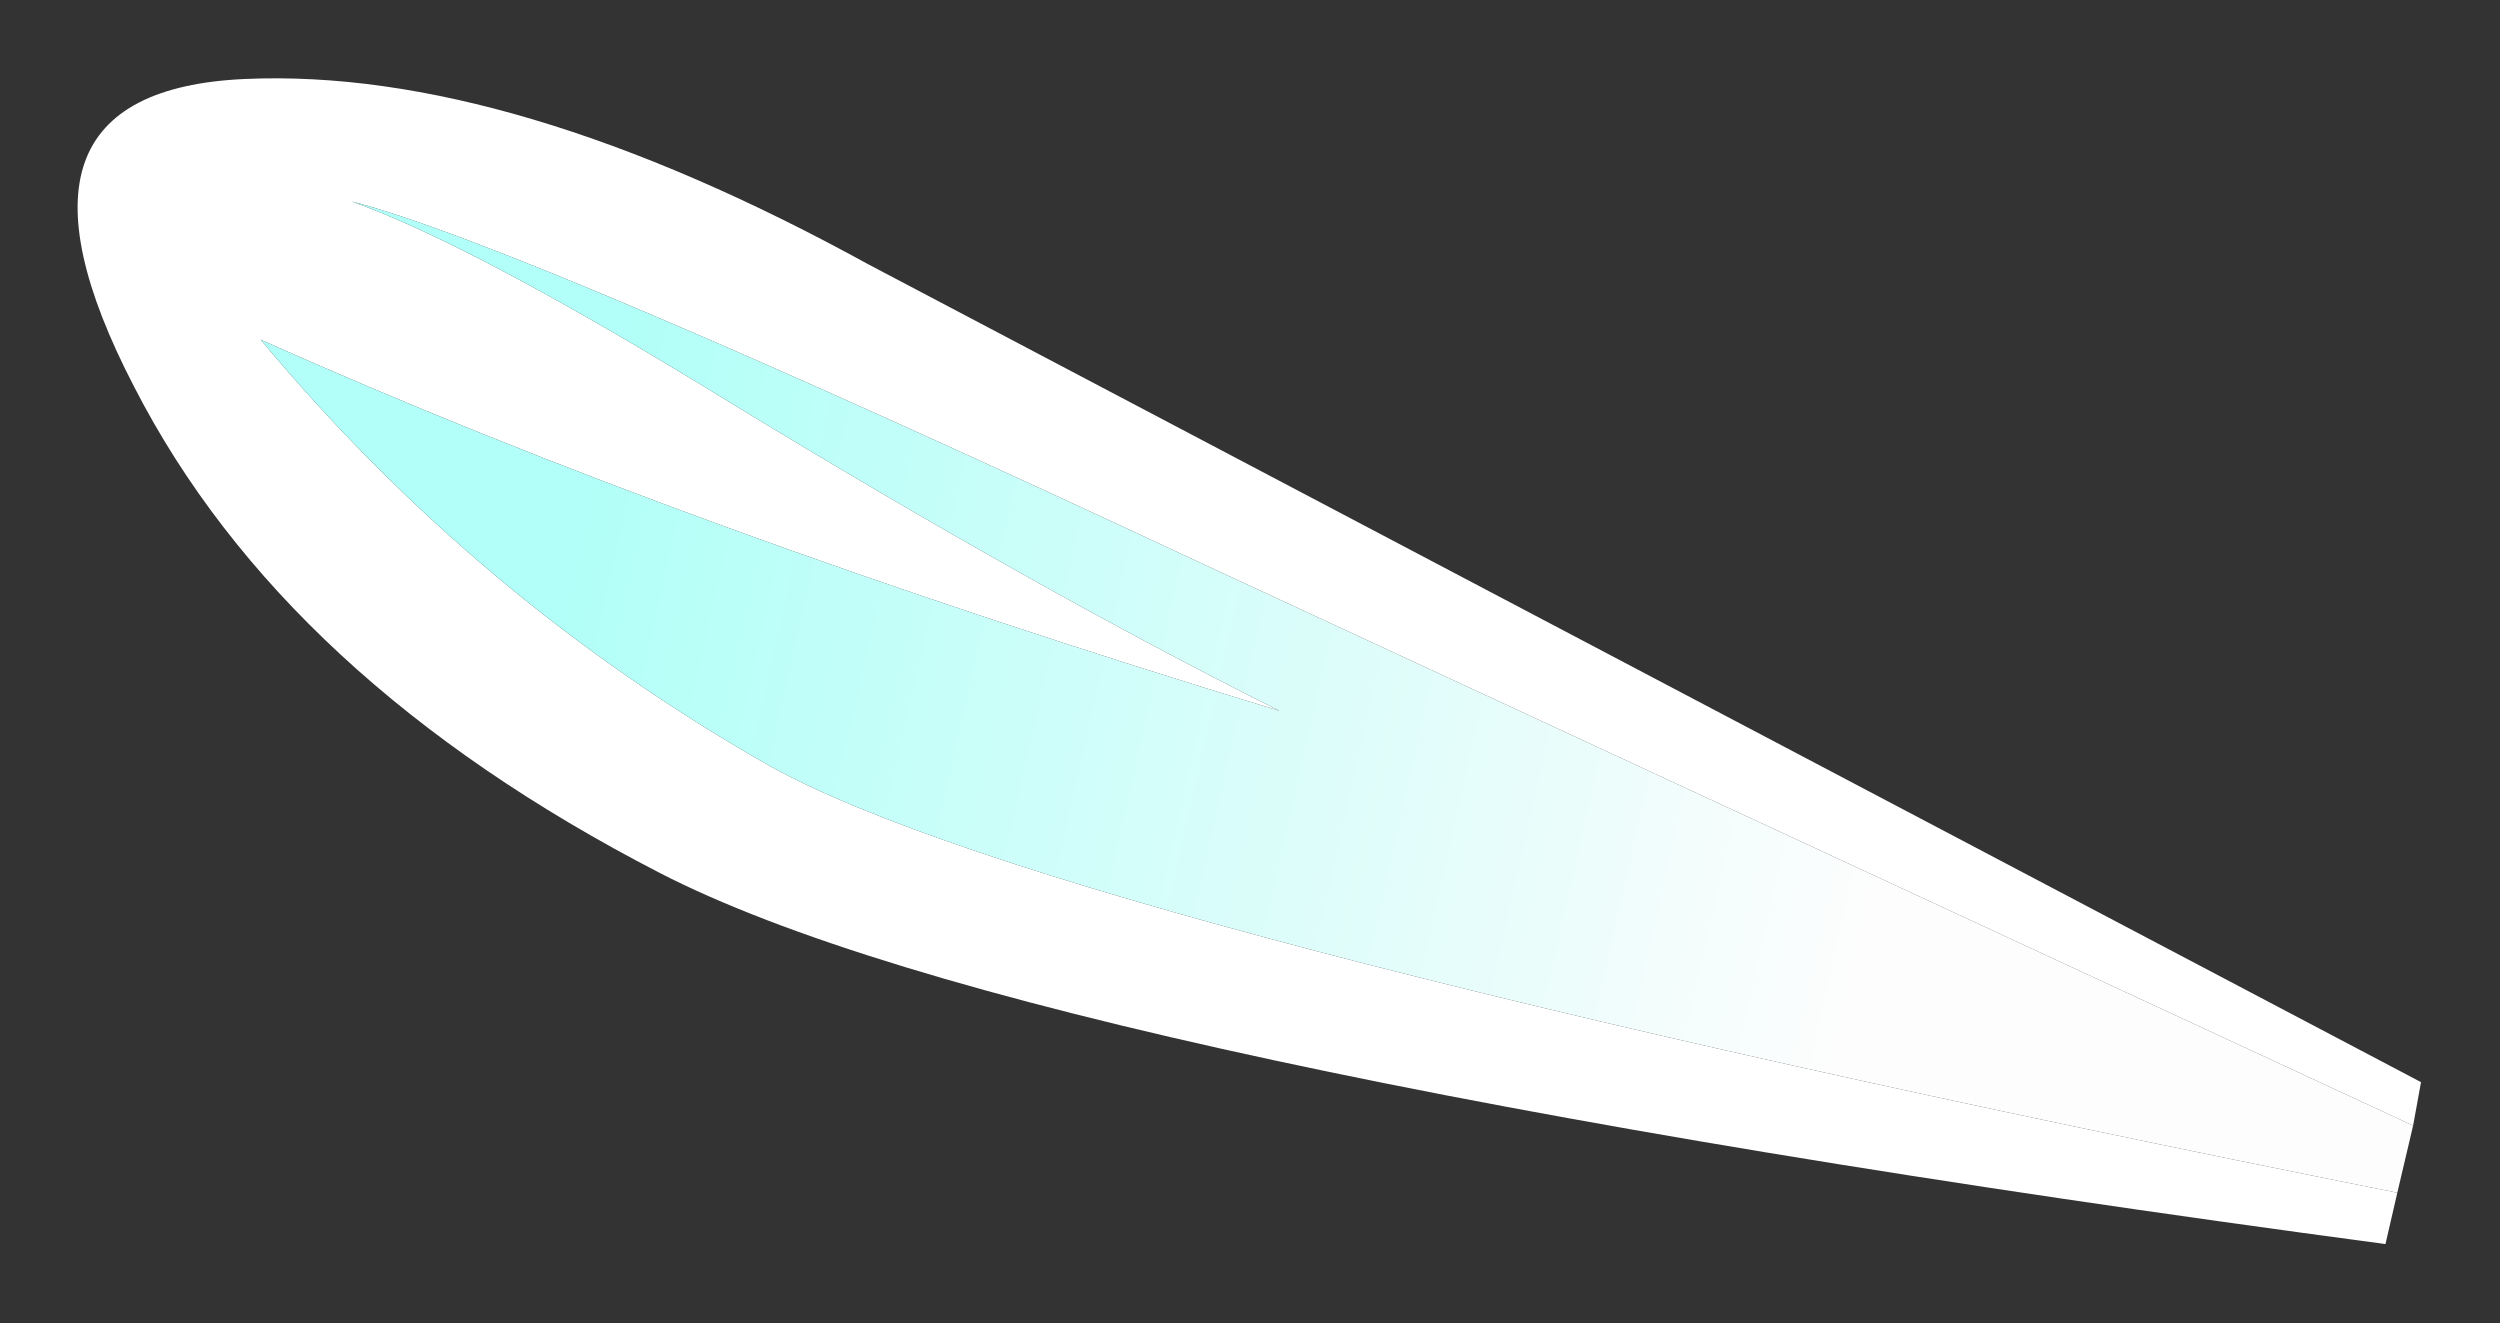 <?xml version="1.0" encoding="UTF-8" standalone="no"?>
<svg xmlns:xlink="http://www.w3.org/1999/xlink" height="16.75px" width="31.65px" xmlns="http://www.w3.org/2000/svg">
  <rect width="100%" height="100%" fill="#333333" stroke="none"/>
  <g transform="matrix(1.0, 0.0, 0.0, 1.0, 1, 1)">
    <path d="M29.55 13.25 L14.25 6.15 Q5.6 2.1 3.45 1.55 5.0 2.1 8.25 4.1 12.1 6.45 15.2 8.0 7.65 5.7 2.3 3.3 5.05 6.6 8.75 8.7 12.35 10.7 29.35 14.1 L29.2 14.75 Q12.0 12.45 7.35 10.05 2.6 7.6 0.7 3.9 -1.25 0.15 2.1 0.0 5.45 -0.15 10.0 2.35 L29.65 12.7 29.55 13.25" fill="#ffffff" fill-rule="evenodd" stroke="none"/>
    <path d="M29.55 13.25 L29.35 14.1 Q12.35 10.7 8.75 8.7 5.05 6.6 2.3 3.3 7.65 5.7 15.2 8.0 12.1 6.45 8.25 4.1 5.0 2.1 3.45 1.55 5.6 2.1 14.25 6.15 L29.55 13.25" fill="url(#gradient0)" fill-rule="evenodd" stroke="none"/>
  </g>
  <defs>
    <linearGradient gradientTransform="matrix(0.01, 0.003, -9.0E-4, 0.004, 14.6, 7.6)" gradientUnits="userSpaceOnUse" id="gradient0" spreadMethod="pad" x1="-819.2" x2="819.2">
      <stop offset="0.0" stop-color="#b1fff8"></stop>
      <stop offset="1.0" stop-color="#ffffff" stop-opacity="0.988"></stop>
    </linearGradient>
  </defs>
</svg>